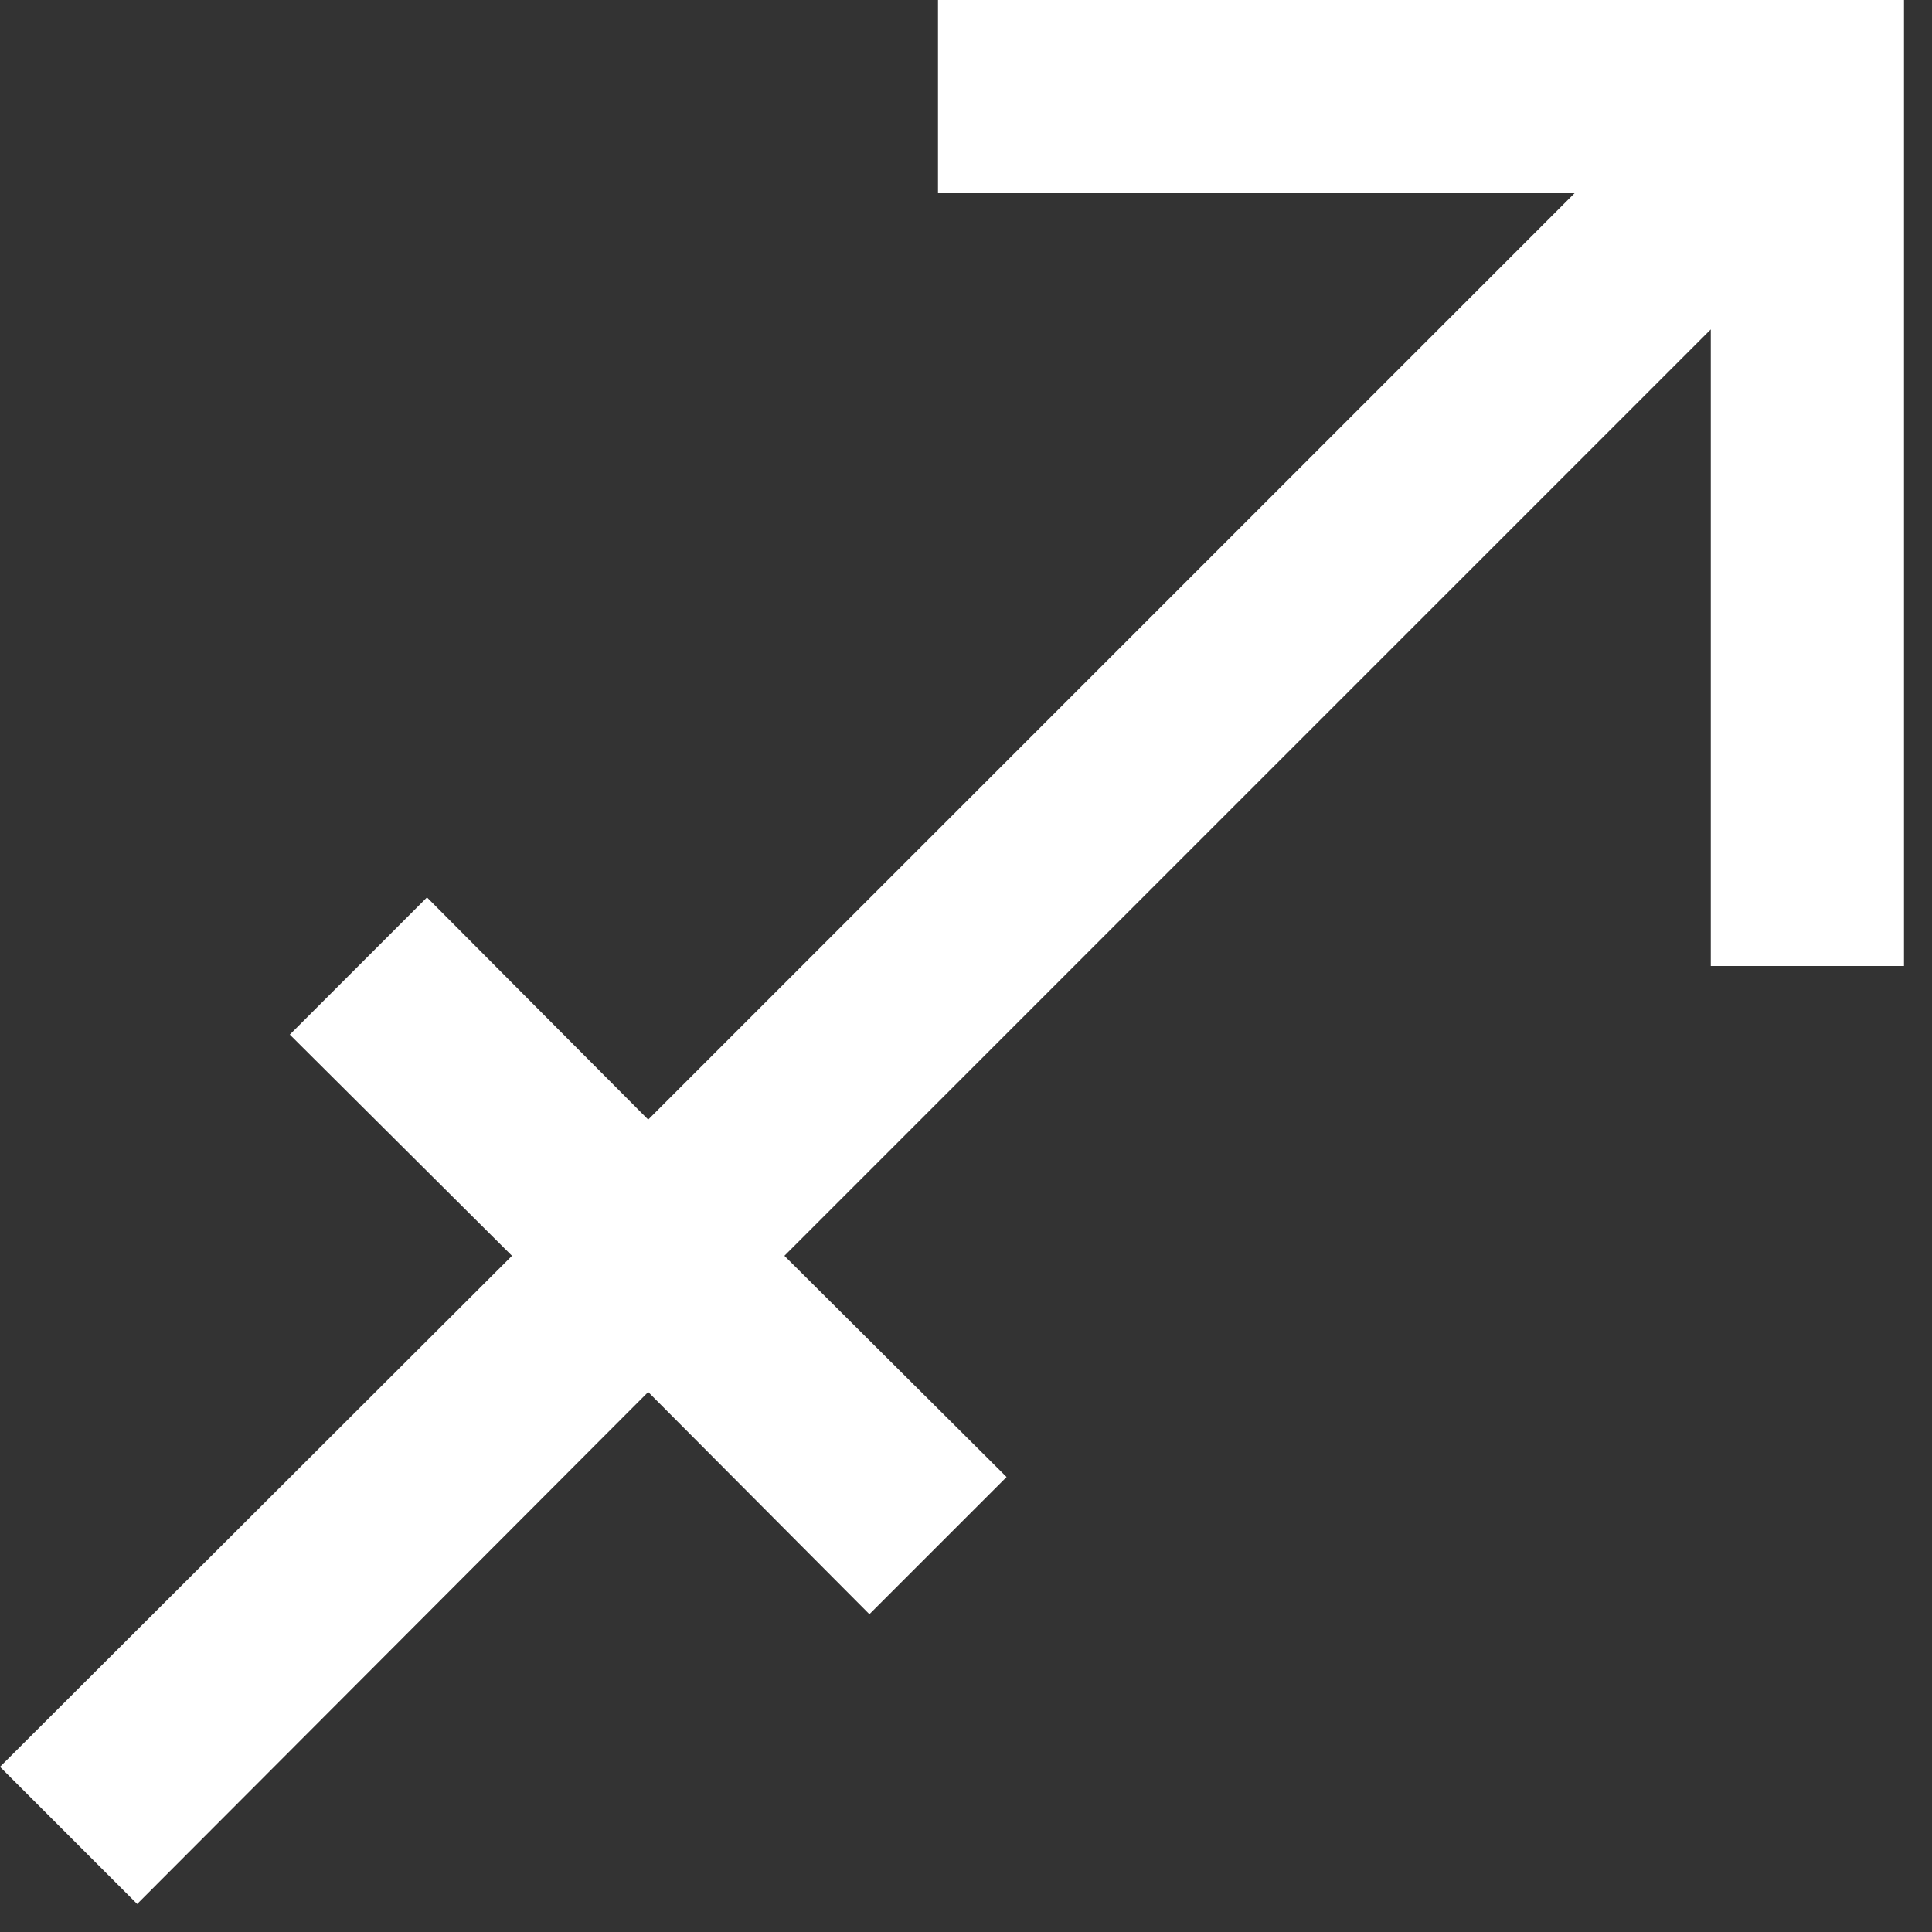 <svg width="20" height="20" viewBox="0 0 20 20" fill="none" xmlns="http://www.w3.org/2000/svg">
<rect x="0" y="0" width="20" height="20" fill="#333333" stroke="none"/>
<path d="M19.71 0V10H17.71V3.41L8.12 13L10.42 15.29L9 16.71L6.71 14.41L1.42 19.71L0 18.29L5.3 13L3 10.71L4.42 9.29L6.71 11.59L16.3 2H9.71V0H19.71Z" fill="white"/>
</svg>
